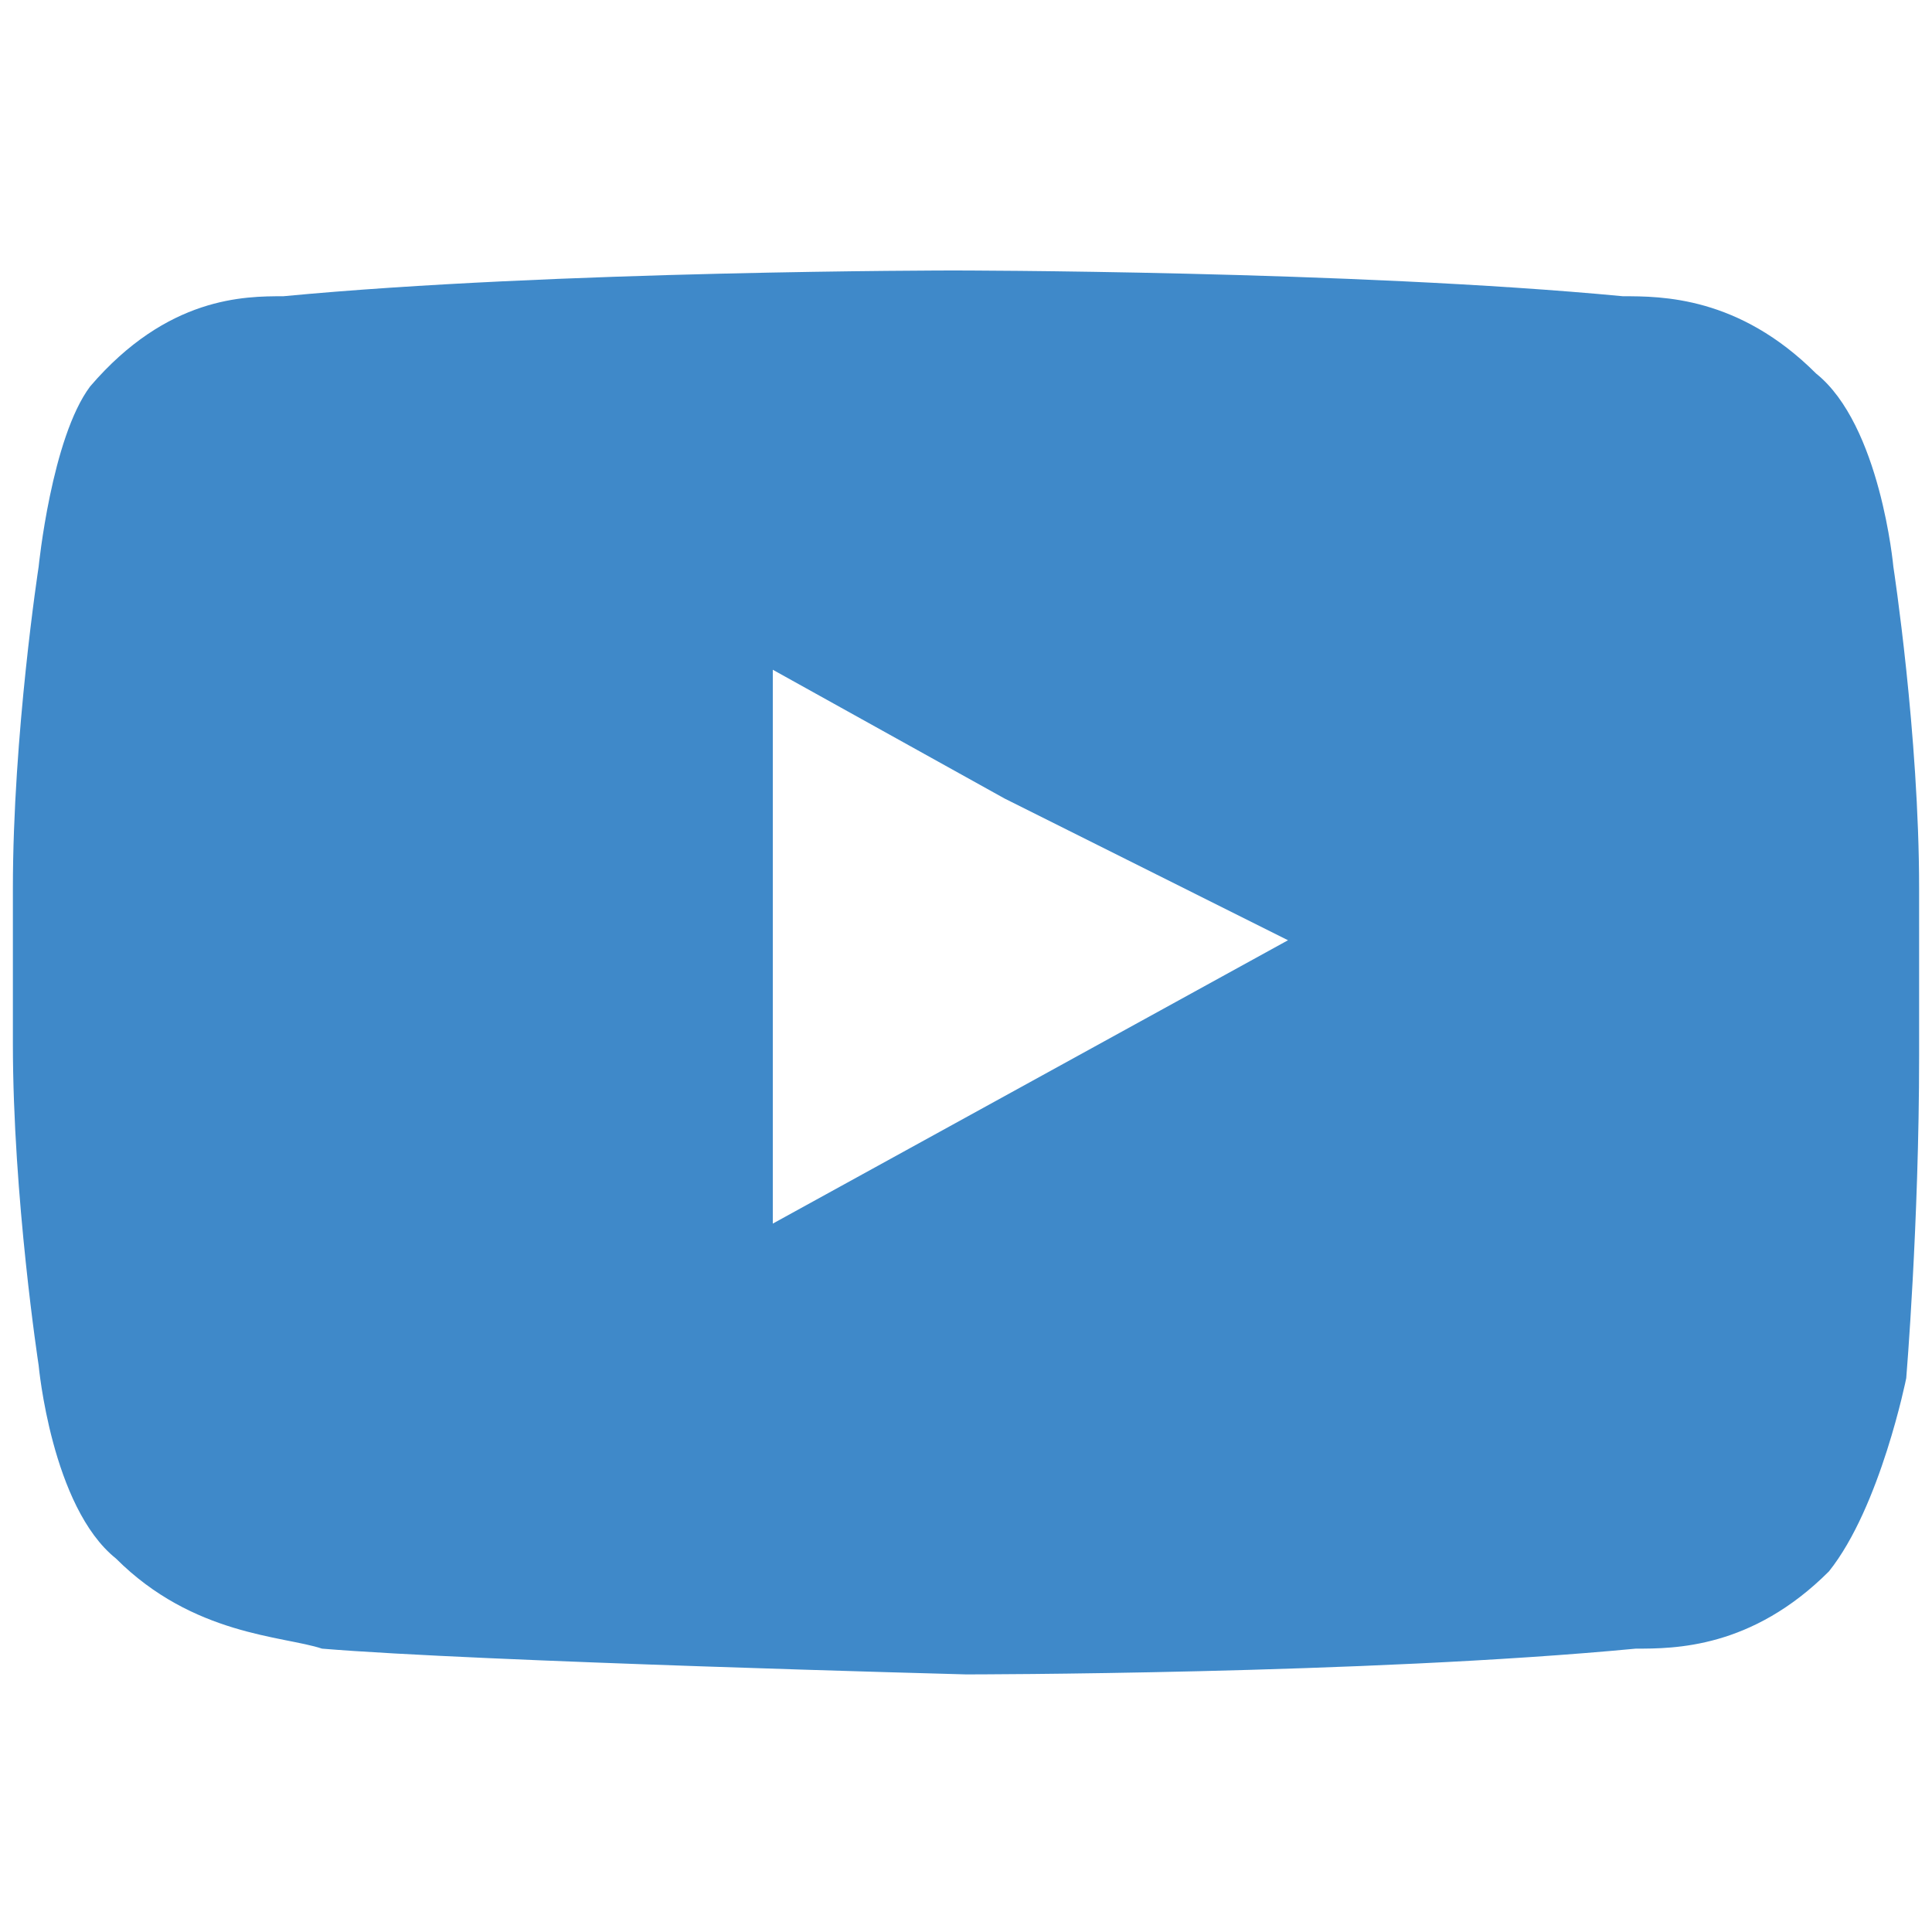 <?xml version="1.0" encoding="utf-8"?>
<!-- Generator: Adobe Illustrator 24.1.2, SVG Export Plug-In . SVG Version: 6.00 Build 0)  -->
<svg version="1.1" id="Layer_1" xmlns="http://www.w3.org/2000/svg" xmlns:xlink="http://www.w3.org/1999/xlink" x="0px" y="0px"
	 viewBox="0 0 15 15" style="enable-background:new 0 0 15 15;" xml:space="preserve">
<style type="text/css">
	.st0{fill:#3F89C9;}
</style>
<path class="st0" d="M14.7,4.4c0,0-0.1-1.1-0.6-1.5c-0.6-0.6-1.2-0.6-1.5-0.6c-2.1-0.2-5.2-0.2-5.2-0.2l0,0c0,0-3.1,0-5.2,0.2
	c-0.3,0-0.9,0-1.5,0.7C0.4,3.4,0.3,4.4,0.3,4.4S0.1,5.7,0.1,6.9v0.2v1c0,1.2,0.2,2.5,0.2,2.5s0.1,1.1,0.6,1.5
	c0.6,0.6,1.3,0.6,1.6,0.7c1.2,0.1,5,0.2,5,0.2s3.1,0,5.2-0.2c0.3,0,0.9,0,1.5-0.6c0.4-0.5,0.6-1.5,0.6-1.5s0.1-1.2,0.1-2.5v-1V6.9
	C14.9,5.7,14.7,4.4,14.7,4.4z M10,7.3L6,9.5V6.2v-1l1.8,1L10,7.3z"/>
</svg>

